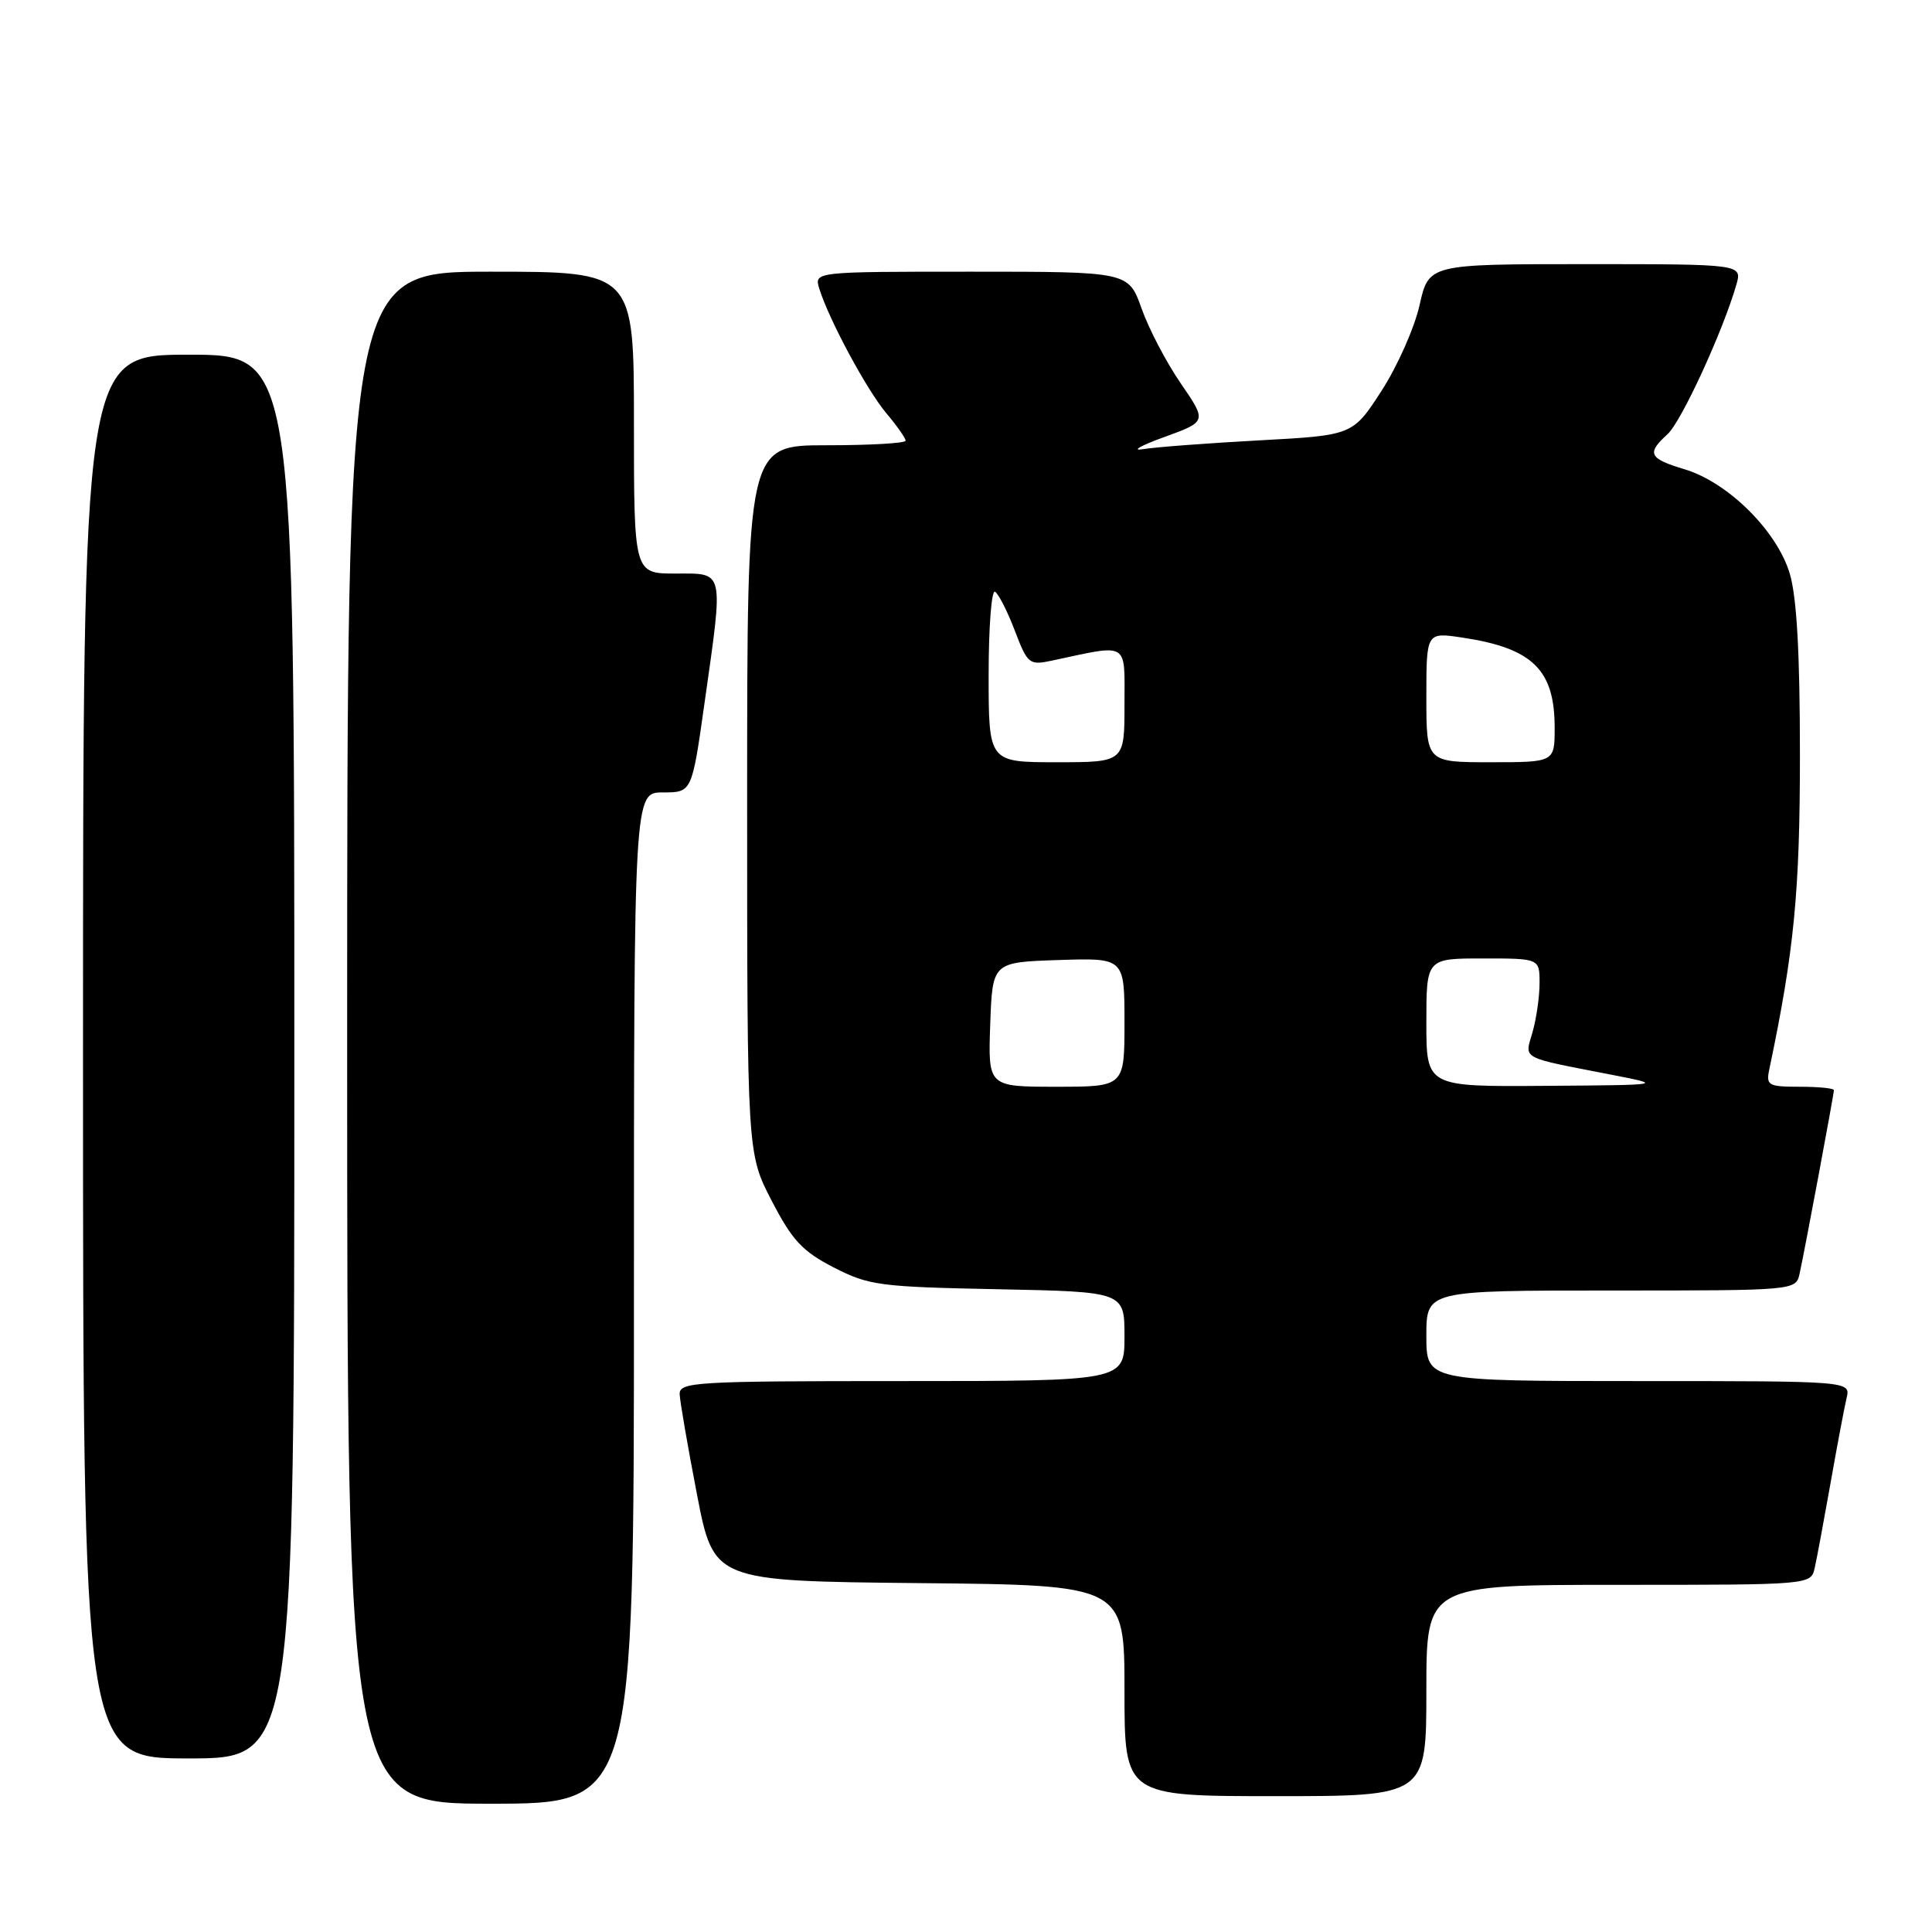 <?xml version="1.0" encoding="UTF-8" standalone="no"?>
<!DOCTYPE svg PUBLIC "-//W3C//DTD SVG 1.1//EN" "http://www.w3.org/Graphics/SVG/1.1/DTD/svg11.dtd" >
<svg xmlns="http://www.w3.org/2000/svg" xmlns:xlink="http://www.w3.org/1999/xlink" version="1.1" viewBox="0 0 256 256">
 <g >
 <path fill="currentColor"
d=" M 84.00 172.00 C 84.00 105.00 84.00 105.00 87.84 105.00 C 91.68 105.00 91.68 105.00 93.34 93.25 C 95.89 75.25 96.05 76.00 89.50 76.00 C 84.00 76.00 84.00 76.00 84.00 56.00 C 84.00 36.00 84.00 36.00 65.00 36.00 C 46.00 36.00 46.00 36.00 46.00 137.50 C 46.00 239.00 46.00 239.00 65.00 239.00 C 84.00 239.00 84.00 239.00 84.00 172.00 Z  M 189.00 224.00 C 189.00 210.00 189.00 210.00 214.48 210.00 C 239.96 210.00 239.96 210.00 240.46 207.75 C 240.74 206.51 241.68 201.45 242.56 196.50 C 243.43 191.55 244.39 186.49 244.68 185.25 C 245.22 183.00 245.22 183.00 217.11 183.00 C 189.00 183.00 189.00 183.00 189.00 177.00 C 189.00 171.00 189.00 171.00 213.48 171.00 C 237.96 171.00 237.96 171.00 238.46 168.75 C 239.13 165.72 243.00 145.02 243.00 144.45 C 243.00 144.20 240.97 144.00 238.48 144.00 C 234.32 144.00 234.00 143.82 234.43 141.75 C 237.74 126.00 238.50 118.16 238.50 100.00 C 238.50 86.54 238.08 79.11 237.15 76.00 C 235.46 70.34 228.96 63.90 223.21 62.18 C 218.48 60.76 218.15 60.08 220.95 57.54 C 222.78 55.89 228.28 43.93 230.07 37.75 C 230.86 35.00 230.86 35.00 210.09 35.00 C 189.32 35.00 189.32 35.00 188.10 40.43 C 187.43 43.42 185.17 48.52 183.07 51.77 C 179.25 57.68 179.25 57.68 166.87 58.35 C 160.07 58.72 153.15 59.24 151.50 59.51 C 149.85 59.79 151.07 59.07 154.22 57.93 C 159.93 55.86 159.93 55.86 156.47 50.82 C 154.56 48.05 152.22 43.58 151.27 40.89 C 149.53 36.00 149.53 36.00 128.70 36.00 C 107.87 36.00 107.87 36.00 108.56 38.25 C 109.84 42.36 114.84 51.66 117.44 54.75 C 118.85 56.42 120.00 58.06 120.00 58.39 C 120.00 58.73 115.28 59.00 109.50 59.00 C 99.00 59.00 99.00 59.00 99.00 105.91 C 99.00 152.83 99.00 152.83 102.25 159.10 C 104.97 164.35 106.31 165.80 110.47 167.94 C 115.12 170.33 116.52 170.52 132.22 170.83 C 149.00 171.17 149.00 171.17 149.00 177.08 C 149.00 183.00 149.00 183.00 119.50 183.00 C 92.05 183.00 90.00 183.12 90.06 184.75 C 90.10 185.71 91.13 191.68 92.35 198.00 C 94.57 209.50 94.57 209.50 121.79 209.77 C 149.00 210.03 149.00 210.03 149.00 224.02 C 149.00 238.00 149.00 238.00 169.00 238.00 C 189.00 238.00 189.00 238.00 189.00 224.00 Z  M 39.00 140.00 C 39.00 47.00 39.00 47.00 25.00 47.00 C 11.00 47.00 11.00 47.00 11.00 140.00 C 11.00 233.00 11.00 233.00 25.00 233.00 C 39.00 233.00 39.00 233.00 39.00 140.00 Z  M 131.21 135.75 C 131.50 127.50 131.50 127.50 140.25 127.21 C 149.00 126.92 149.00 126.92 149.00 135.46 C 149.00 144.00 149.00 144.00 139.96 144.00 C 130.92 144.00 130.92 144.00 131.21 135.75 Z  M 189.00 135.50 C 189.00 127.00 189.00 127.00 196.50 127.00 C 204.00 127.00 204.00 127.00 204.00 130.26 C 204.00 132.05 203.58 134.97 203.07 136.76 C 202.02 140.42 201.27 140.02 213.50 142.40 C 220.50 143.77 220.50 143.77 204.75 143.88 C 189.00 144.00 189.00 144.00 189.00 135.50 Z  M 131.00 89.44 C 131.00 83.08 131.38 78.12 131.85 78.41 C 132.32 78.70 133.50 81.02 134.47 83.57 C 136.16 88.00 136.38 88.17 139.37 87.54 C 149.73 85.33 149.00 84.89 149.00 93.37 C 149.00 101.00 149.00 101.00 140.00 101.00 C 131.00 101.00 131.00 101.00 131.00 89.44 Z  M 189.00 92.39 C 189.00 83.77 189.00 83.77 193.74 84.48 C 203.08 85.88 206.00 88.73 206.00 96.43 C 206.00 101.00 206.00 101.00 197.50 101.00 C 189.00 101.00 189.00 101.00 189.00 92.39 Z "/>
</g>
</svg>